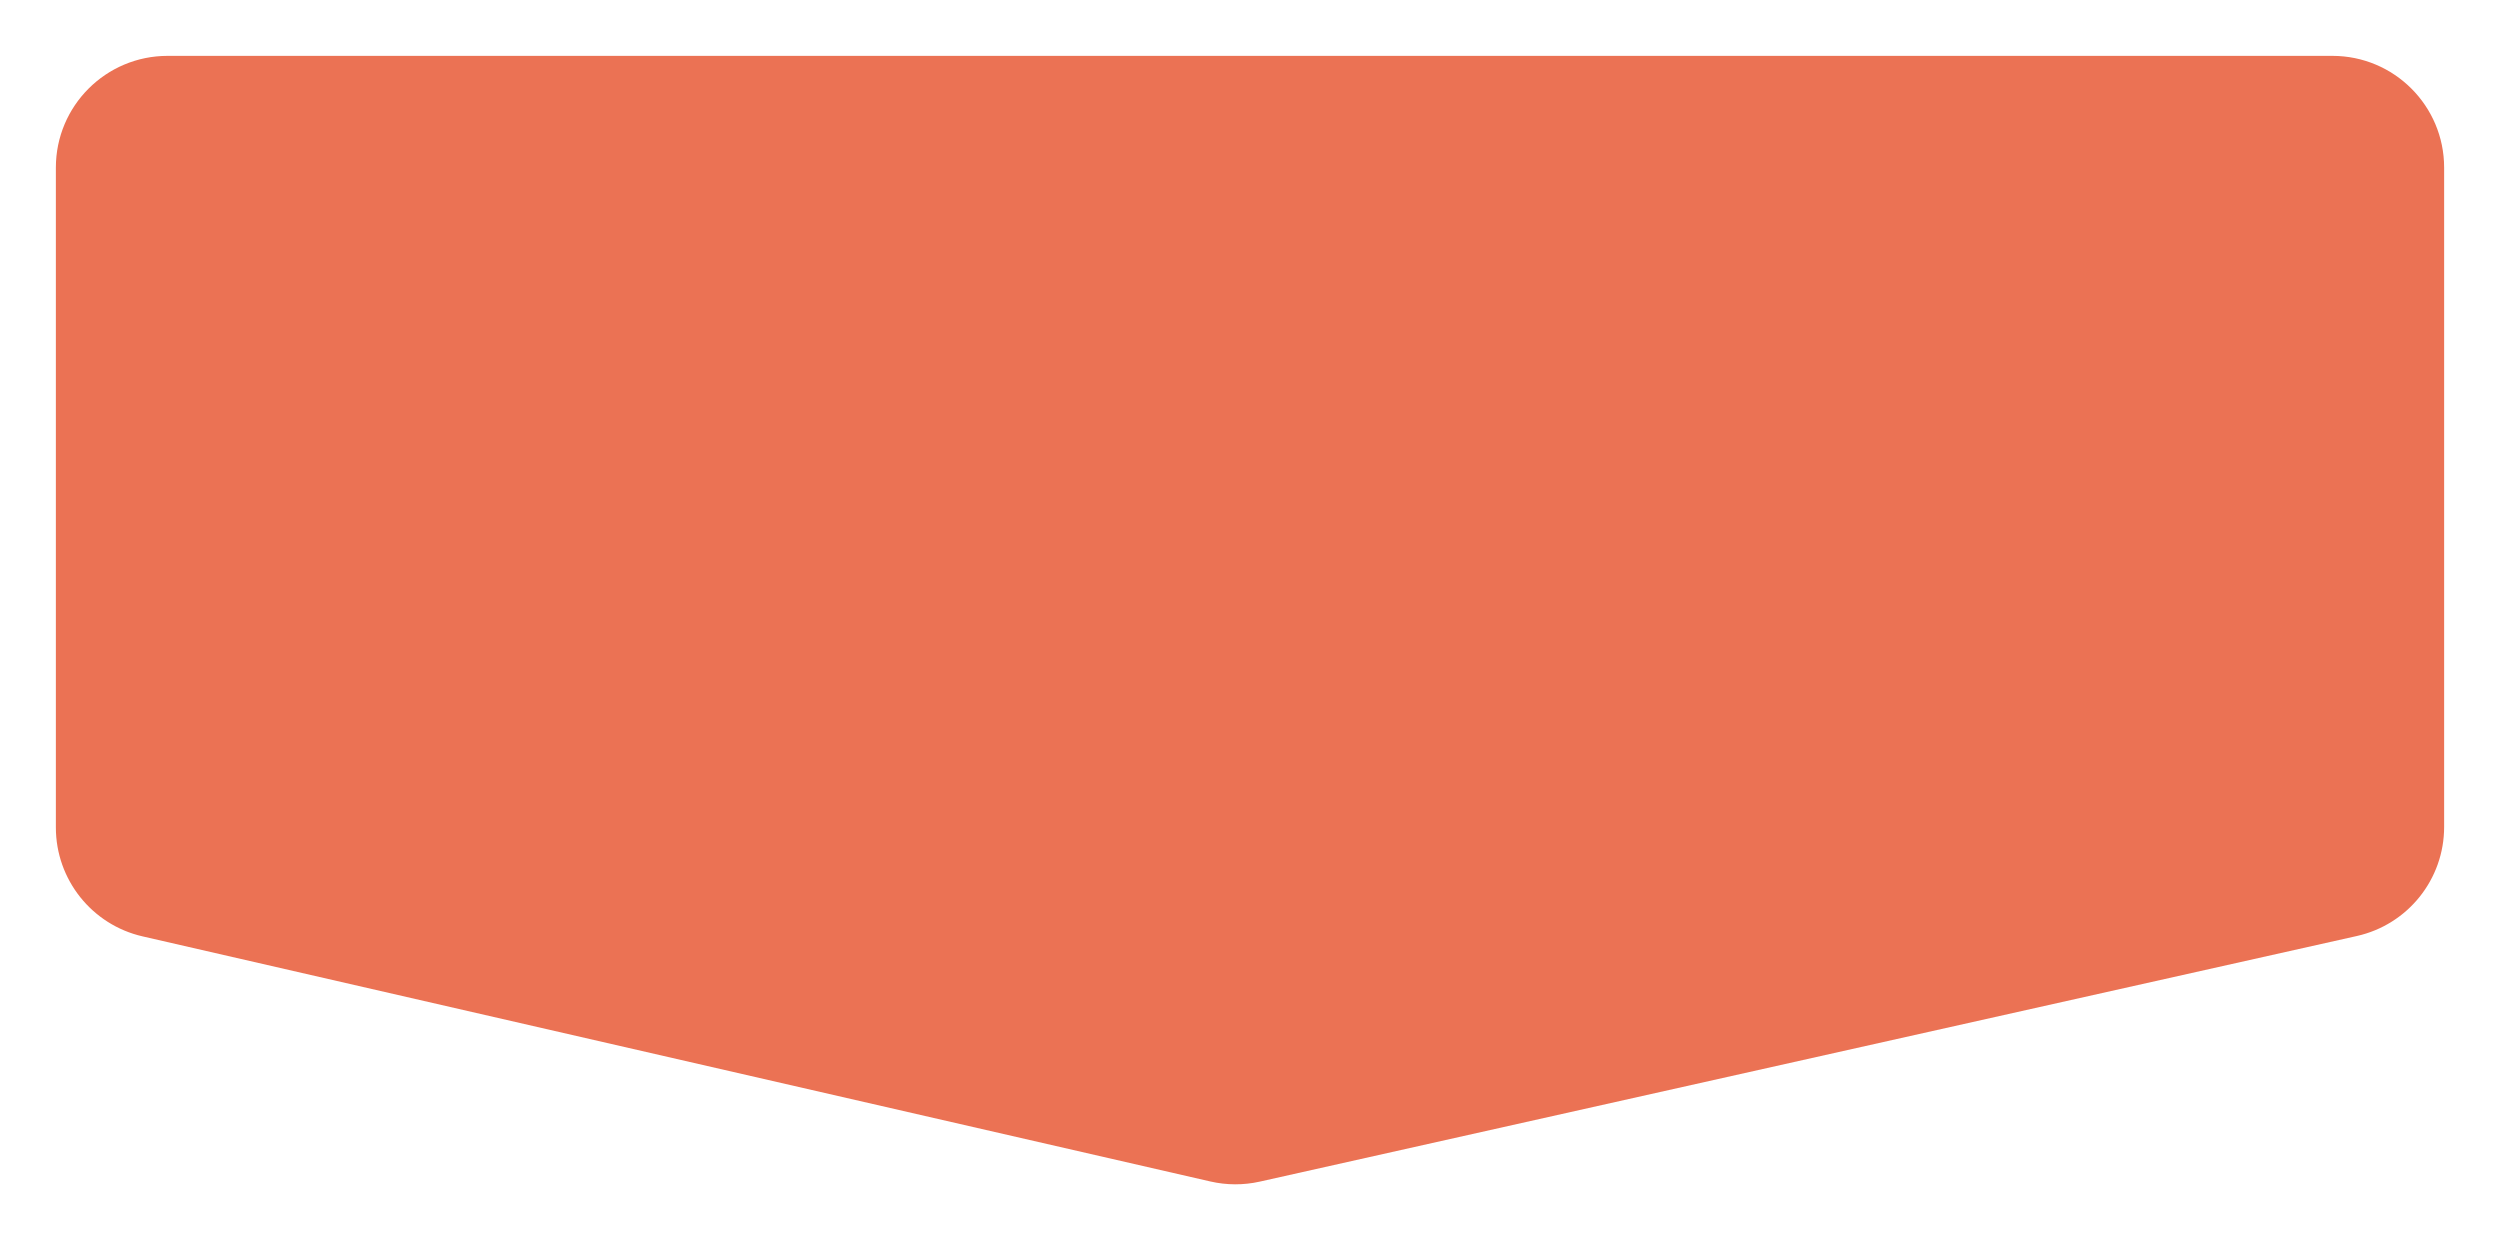 <svg width="179" height="89" viewBox="0 0 179 89" fill="none" xmlns="http://www.w3.org/2000/svg">
<g filter="url(#filter0_d_2727_27180)">
<path d="M4 10C4 5.582 7.582 2 12 2H167C171.418 2 175 5.582 175 10V57.213C175 60.958 172.402 64.201 168.748 65.019L90.201 82.604C89.036 82.865 87.827 82.861 86.664 82.594L10.21 65.045C6.576 64.211 4 60.977 4 57.248V10Z" fill="#EB7254"/>
</g>
<defs>
<filter id="filter0_d_2727_27180" x="0" y="0" width="179" height="88.797" filterUnits="userSpaceOnUse" color-interpolation-filters="sRGB">
<feFlood flood-opacity="0" result="BackgroundImageFix"/>
<feColorMatrix in="SourceAlpha" type="matrix" values="0 0 0 0 0 0 0 0 0 0 0 0 0 0 0 0 0 0 127 0" result="hardAlpha"/>
<feOffset dy="2"/>
<feGaussianBlur stdDeviation="2"/>
<feComposite in2="hardAlpha" operator="out"/>
<feColorMatrix type="matrix" values="0 0 0 0 0 0 0 0 0 0 0 0 0 0 0 0 0 0 0.1 0"/>
<feBlend mode="normal" in2="BackgroundImageFix" result="effect1_dropShadow_2727_27180"/>
<feBlend mode="normal" in="SourceGraphic" in2="effect1_dropShadow_2727_27180" result="shape"/>
</filter>
</defs>
</svg>
